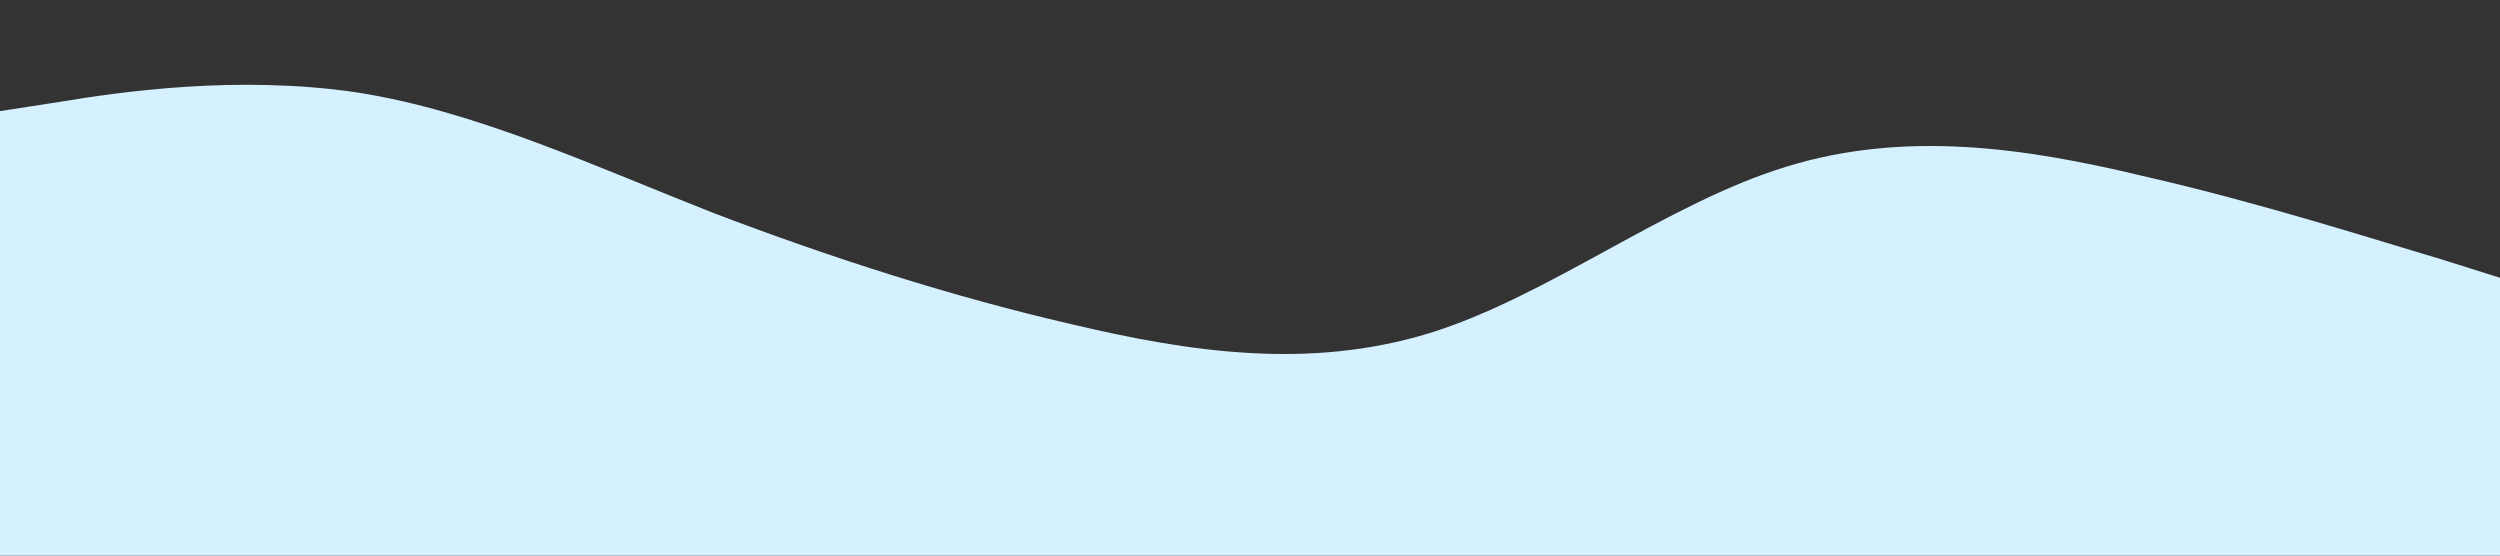 <?xml version="1.0" standalone="no"?><svg xmlns="http://www.w3.org/2000/svg" viewBox="0 0 1440 320"><rect x="0" y="0" width="1440" height="320" fill="#333333" stroke="none"/><path fill="#D5F1FF" fill-opacity="1" d="M0,64L34.3,58.7C68.6,53,137,43,206,53.3C274.3,64,343,96,411,122.7C480,149,549,171,617,186.7C685.7,203,754,213,823,192C891.4,171,960,117,1029,96C1097.1,75,1166,85,1234,101.3C1302.9,117,1371,139,1406,149.3L1440,160L1440,320L1405.7,320C1371.4,320,1303,320,1234,320C1165.7,320,1097,320,1029,320C960,320,891,320,823,320C754.3,320,686,320,617,320C548.6,320,480,320,411,320C342.9,320,274,320,206,320C137.1,320,69,320,34,320L0,320Z"></path></svg>